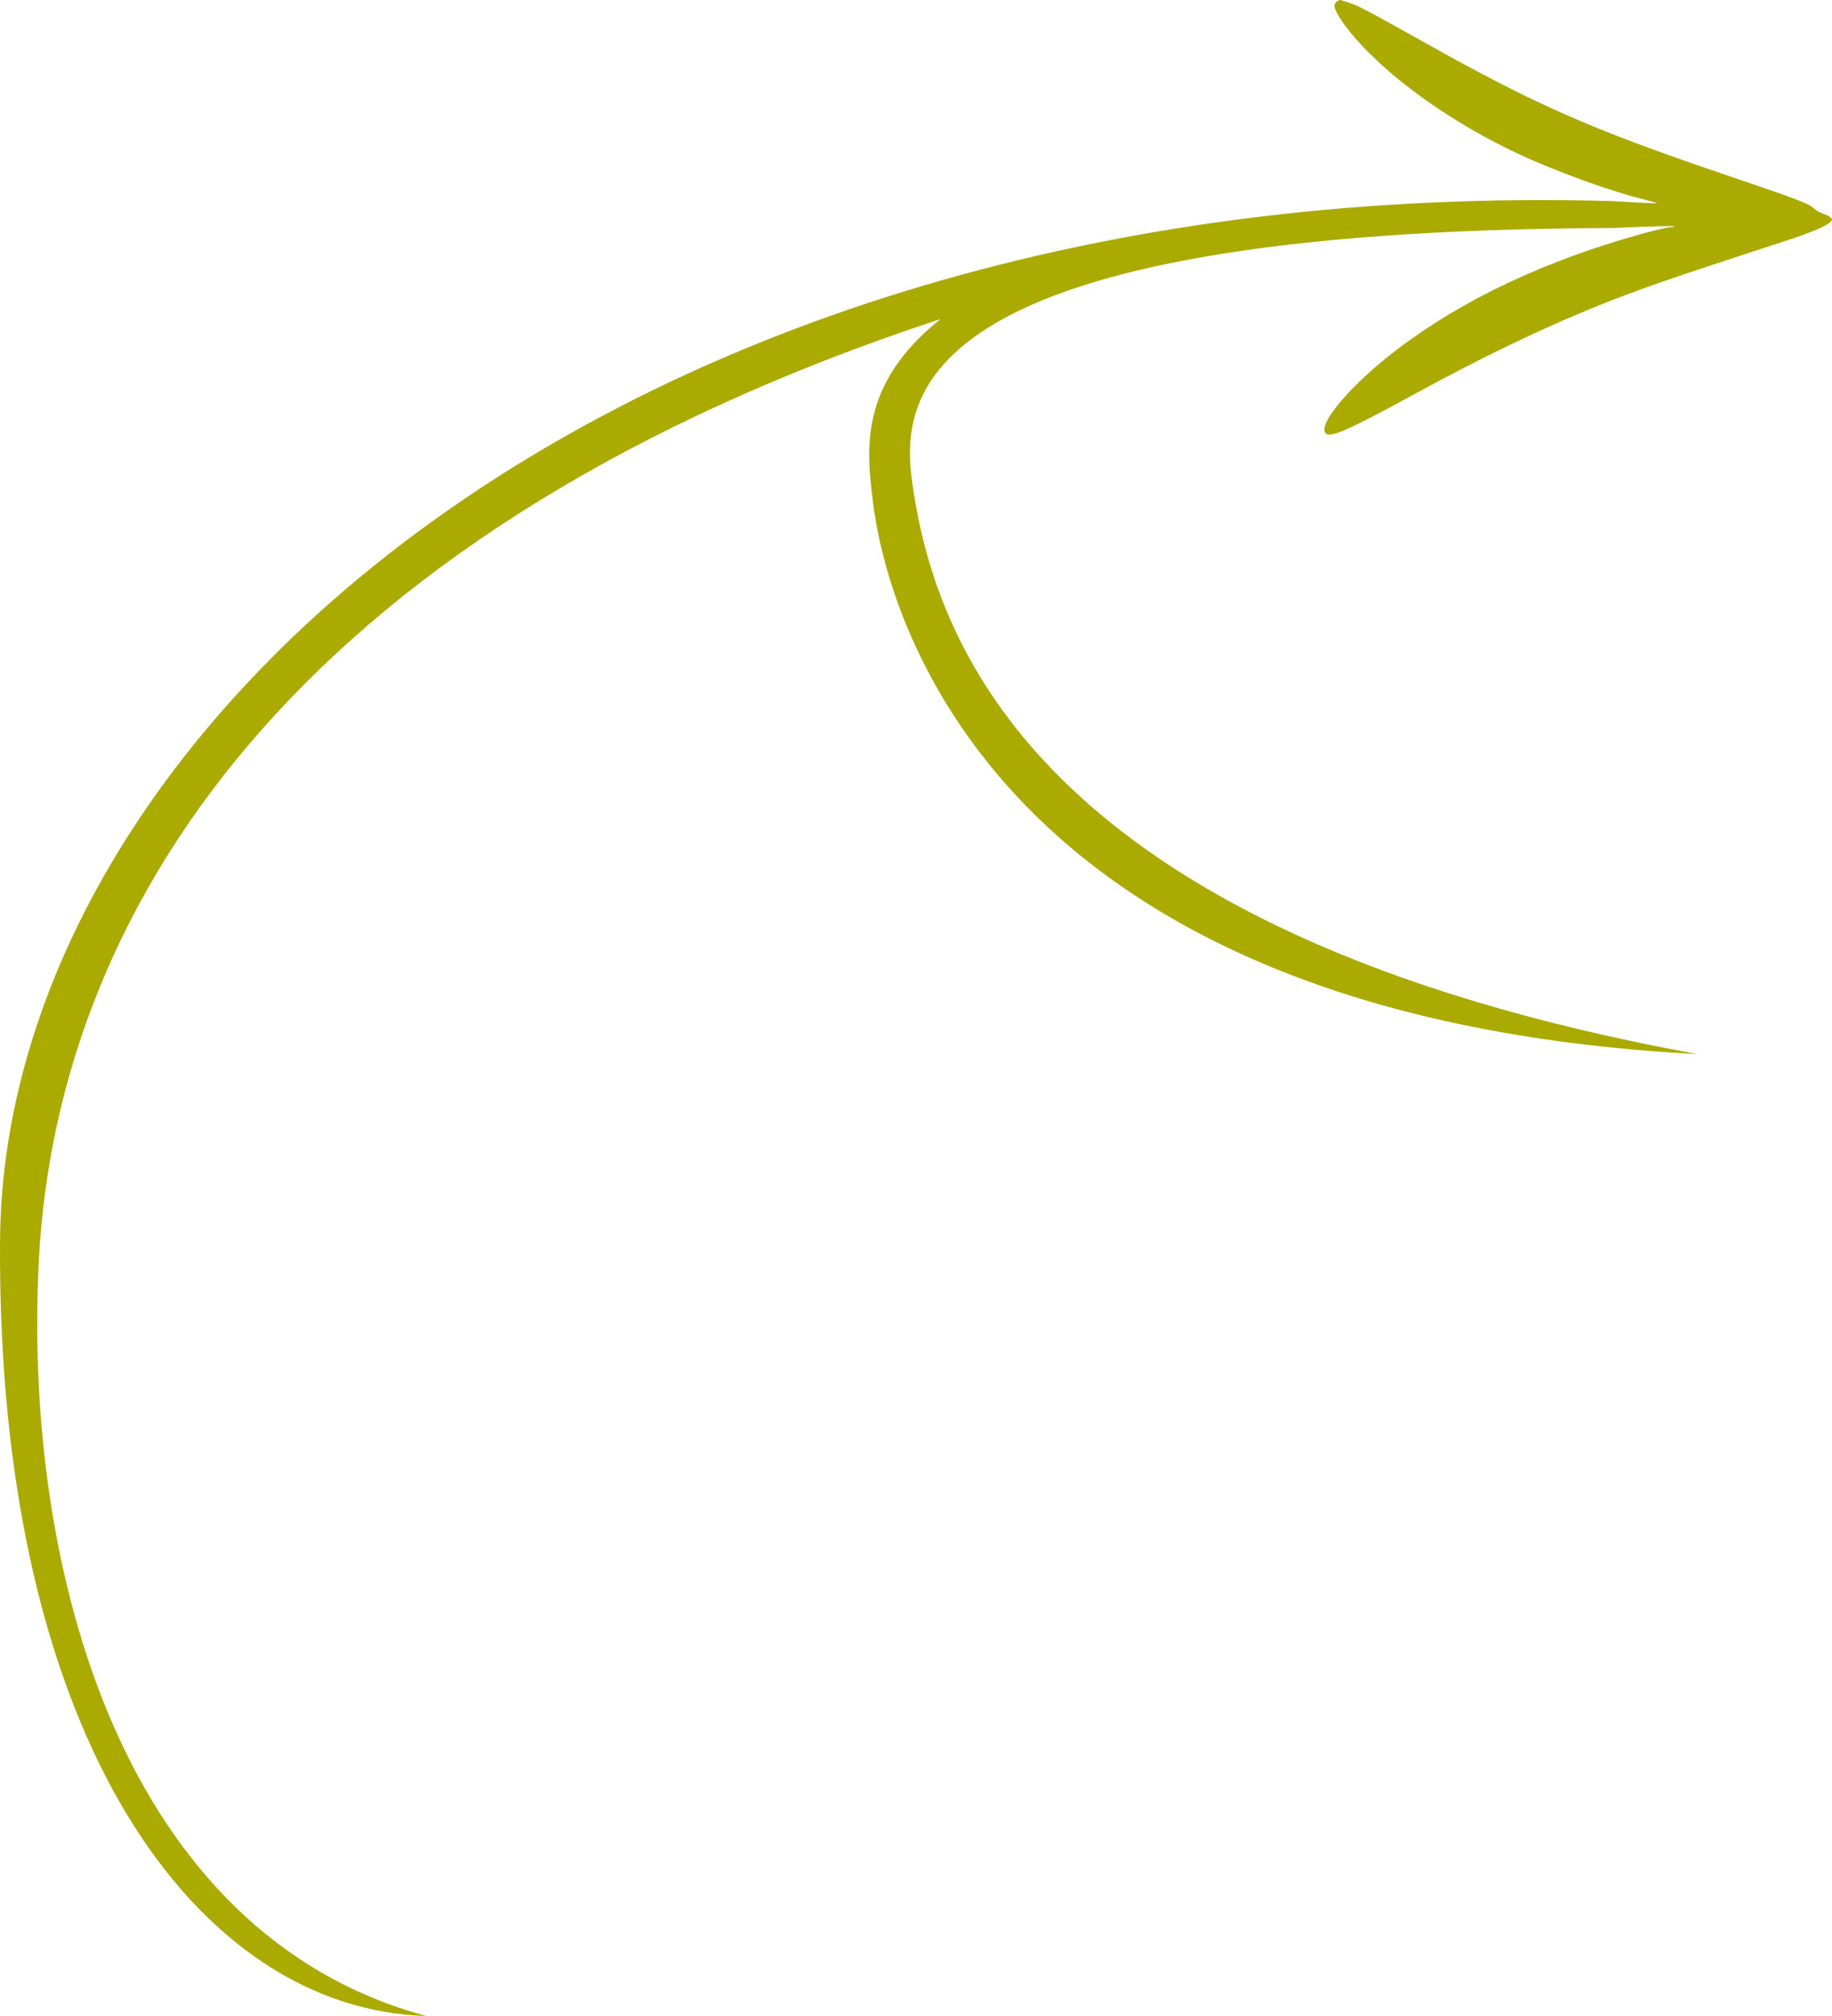<svg xmlns="http://www.w3.org/2000/svg" viewBox="0 0 500 550" version="1.0">
  <path
    d="m 365.693,0.004 c 0.083,-0.009 0.157,-8.9e-4 0.223,0.025 0.052,0 1.043,0.314 2.189,0.682 2.711,0.894 4.223,1.682 20.592,10.828 30.184,16.925 45.305,23.6 81.171,35.795 21.583,7.306 23.875,8.2 25.334,9.672 0.469,0.421 1.722,1.105 2.816,1.473 1.095,0.368 1.98,0.997 1.98,1.418 0,1.104 -4.692,3.259 -13.033,5.939 -23.981,7.779 -35.449,11.67 -43.634,14.771 -17.673,6.675 -36.337,15.452 -57.763,27.174 -17.933,9.777 -22.678,11.827 -23.825,10.355 -2.033,-2.628 7.195,-13.404 19.655,-22.865 17.829,-13.561 40.349,-24.178 66.728,-31.484 3.597,-0.999 7.09,-1.787 7.768,-1.787 0.678,0 1.147,-0.106 0.99,-0.264 -0.147,-0.148 -6.91,0.036 -15.256,0.404 -0.522,0.062 -1.061,0.097 -1.633,0.068 -190.974,0.642 -194.361,45.575 -191.025,69.398 5.909,42.202 32.608,122.786 214.271,155.969 C 270.478,277.384 241.748,166.909 238.175,136.367 236.618,123.061 234.185,104.957 256.726,87.025 86.532,142.988 15.573,243.189 10.574,344.428 6.398,428.991 33.581,527.69 116.364,550 54.395,548.216 -0.94,475.495 0.014,338.417 0.985,198.872 169.699,47.413 439.788,54.852 c 6.725,0.421 12.302,0.683 12.406,0.578 0.104,-0.053 -1.094,-0.421 -2.606,-0.789 C 440.049,52.38 424.514,46.757 413.827,41.711 397.248,33.879 381.764,23.104 371.859,12.592 367.428,7.914 364.197,3.235 364.197,1.5 c 0,-0.598 0.917,-1.436 1.496,-1.496 z"
    fill="#aaaa00" />
</svg>
